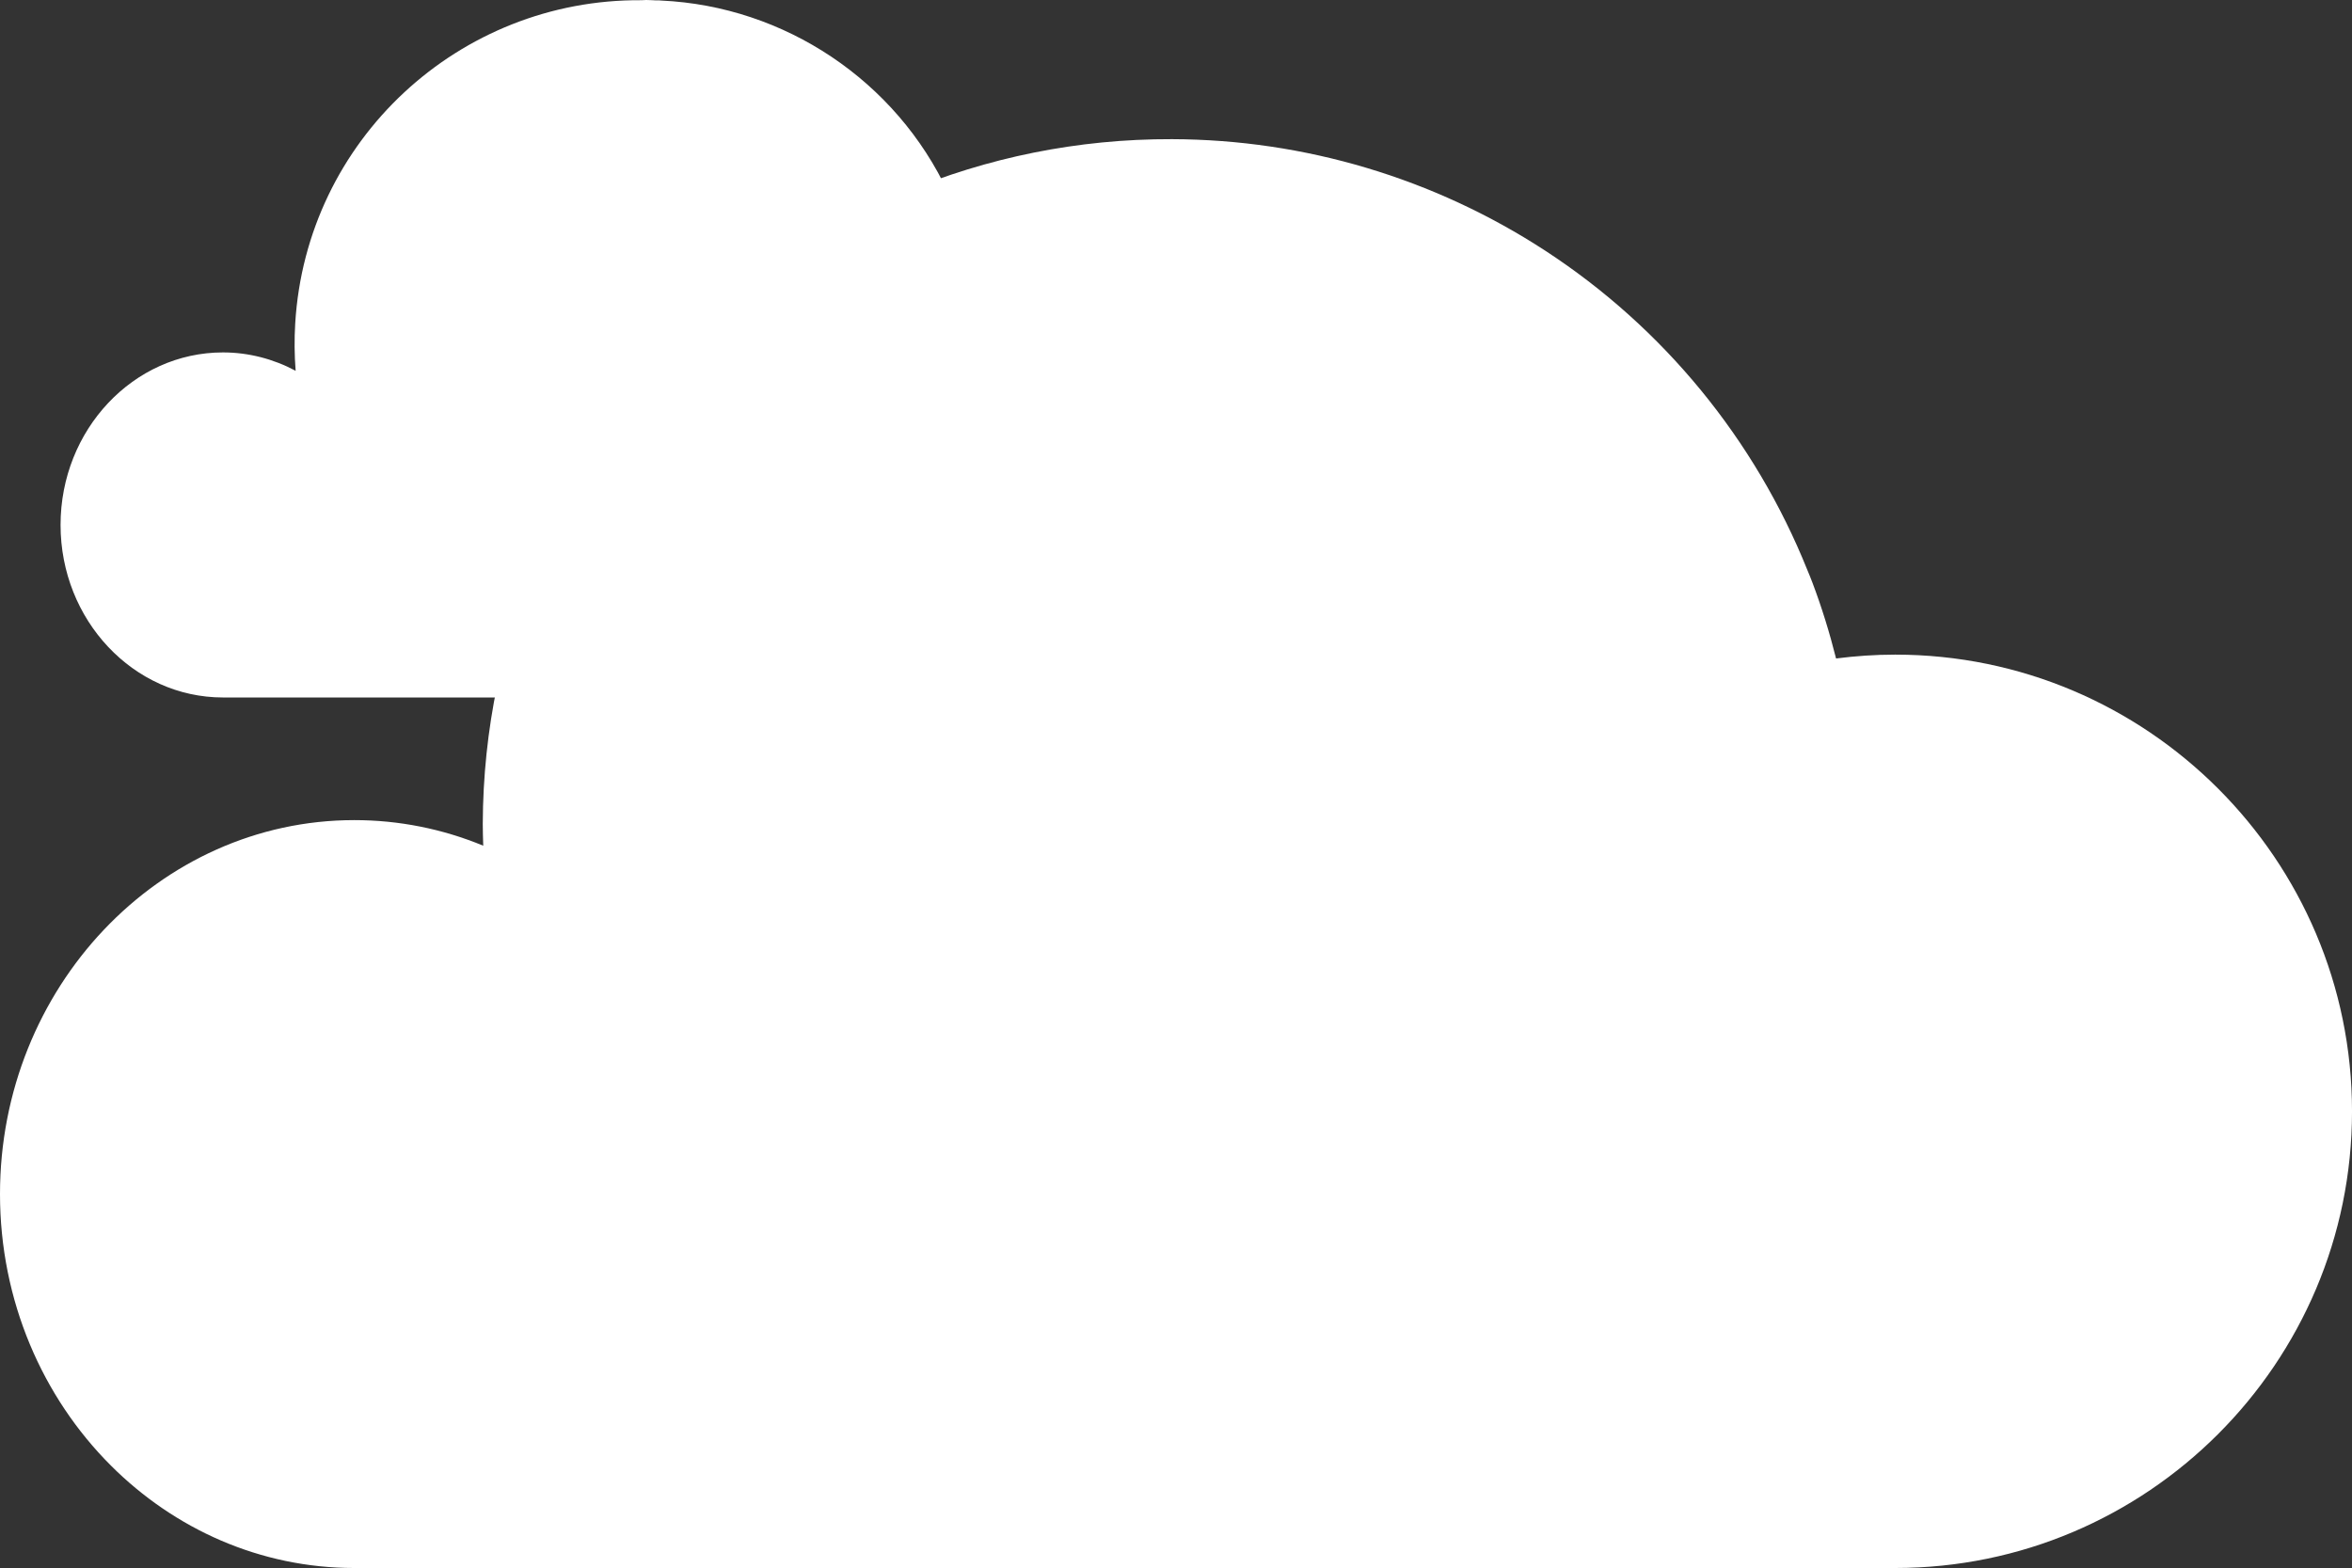 <?xml version="1.0" encoding="utf-8"?>
<!-- Generator: Adobe Illustrator 16.0.0, SVG Export Plug-In . SVG Version: 6.00 Build 0)  -->
<!DOCTYPE svg PUBLIC "-//W3C//DTD SVG 1.1//EN" "http://www.w3.org/Graphics/SVG/1.1/DTD/svg11.dtd">
<svg version="1.1" id="Layer_1" xmlns="http://www.w3.org/2000/svg" xmlns:xlink="http://www.w3.org/1999/xlink" x="0px" y="0px"
	 width="153.407px" height="102.292px" viewBox="0 0 153.407 102.292" enable-background="new 0 0 153.407 102.292"
	 xml:space="preserve">
<rect x="0" y="0" width="153.407" height="102.292" fill="#333333" stroke="none"/>
<g>
	<path fill="#FFFFFF" d="M144.671,51.442c-5.395-5.396-12.844-8.736-21.057-8.736c-1.304,0-2.59,0.09-3.858,0.251
		c-0.423-1.68-0.933-3.34-1.549-4.965c-0.104-0.272-0.208-0.534-0.315-0.783c-3.424-8.536-9.389-15.822-17.104-20.854
		c-7.241-4.722-15.694-7.251-24.341-7.276C51.696,8.998,31.566,29,31.488,53.752c-0.002,0.476,0.018,0.947,0.031,1.419
		c-2.659-1.099-5.502-1.669-8.408-1.669C10.366,53.502,0,64.444,0,77.897c0,6.965,2.779,13.258,7.228,17.707
		c4.144,4.143,9.737,6.688,15.883,6.688h100.504c16.428,0,29.793-13.364,29.793-29.793
		C153.407,64.286,150.066,56.836,144.671,51.442z"/>
	<path fill="#FFFFFF" d="M66.556,17.403c-1.008,0-1.993,0.119-2.951,0.323c-0.383-1.777-0.956-3.511-1.758-5.149
		C58.458,5.286,51.196,0.407,43.128,0.036c-0.04-0.002-0.081-0.009-0.122-0.01c-0.083-0.006-0.164,0-0.248-0.002
		C42.555,0.017,42.351,0,42.146,0c-0.104,0-0.205,0.013-0.311,0.014c-11.87-0.092-21.867,9.108-22.58,21.094
		c-0.062,1.027-0.052,2.056,0.028,3.081c-1.456-0.776-3.077-1.198-4.741-1.198c-5.841,0-10.592,5.048-10.592,11.254
		c0,6.208,4.751,11.256,10.592,11.256h52.014c7.746,0,14.048-6.301,14.048-14.048C80.604,23.706,74.302,17.403,66.556,17.403z"/>
</g>
</svg>
